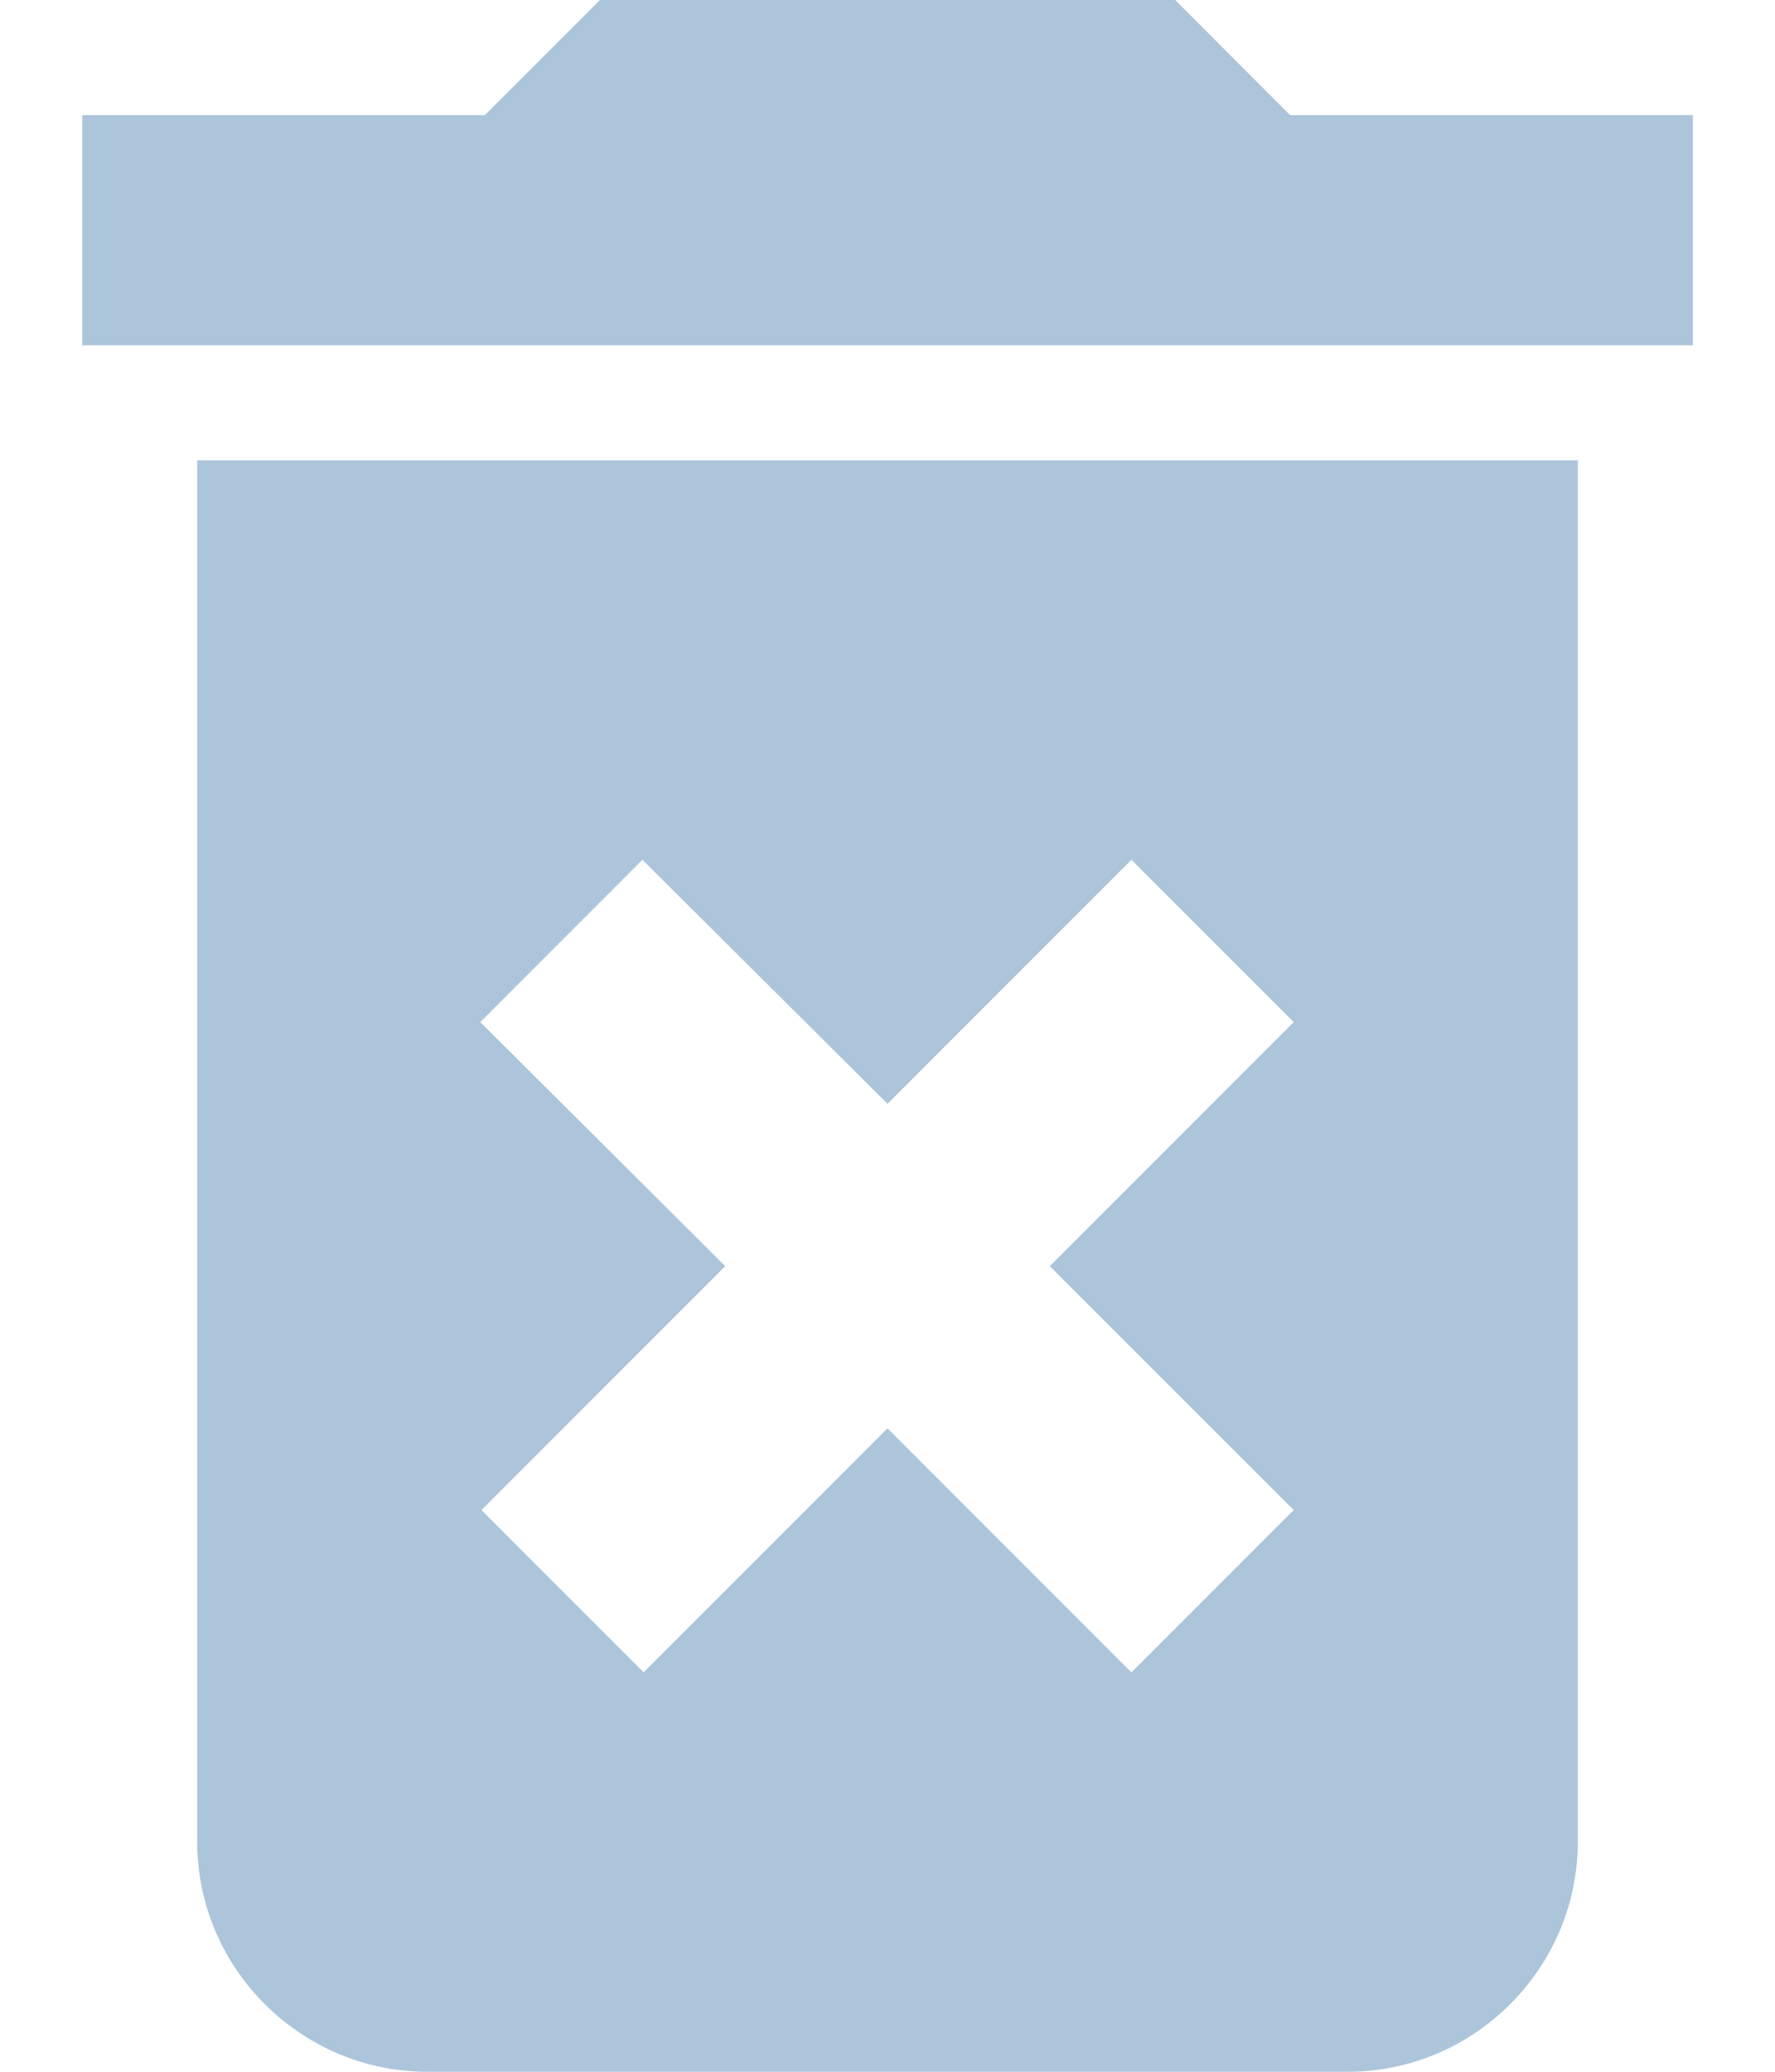 <svg width="12" height="14" viewBox="0 0 12 14" fill="none" xmlns="http://www.w3.org/2000/svg">
<path d="M1.333 12.444C1.333 13.3 2.033 14 2.889 14H9.111C9.967 14 10.667 13.3 10.667 12.444V3.111H1.333V12.444ZM3.247 6.907L4.343 5.81L6 7.459L7.649 5.81L8.746 6.907L7.097 8.556L8.746 10.204L7.649 11.301L6 9.652L4.351 11.301L3.255 10.204L4.903 8.556L3.247 6.907ZM8.722 0.778L7.945 0H4.056L3.278 0.778H0.556V2.333H11.445V0.778H8.722Z" fill="#ACC5DB"/>
</svg>
